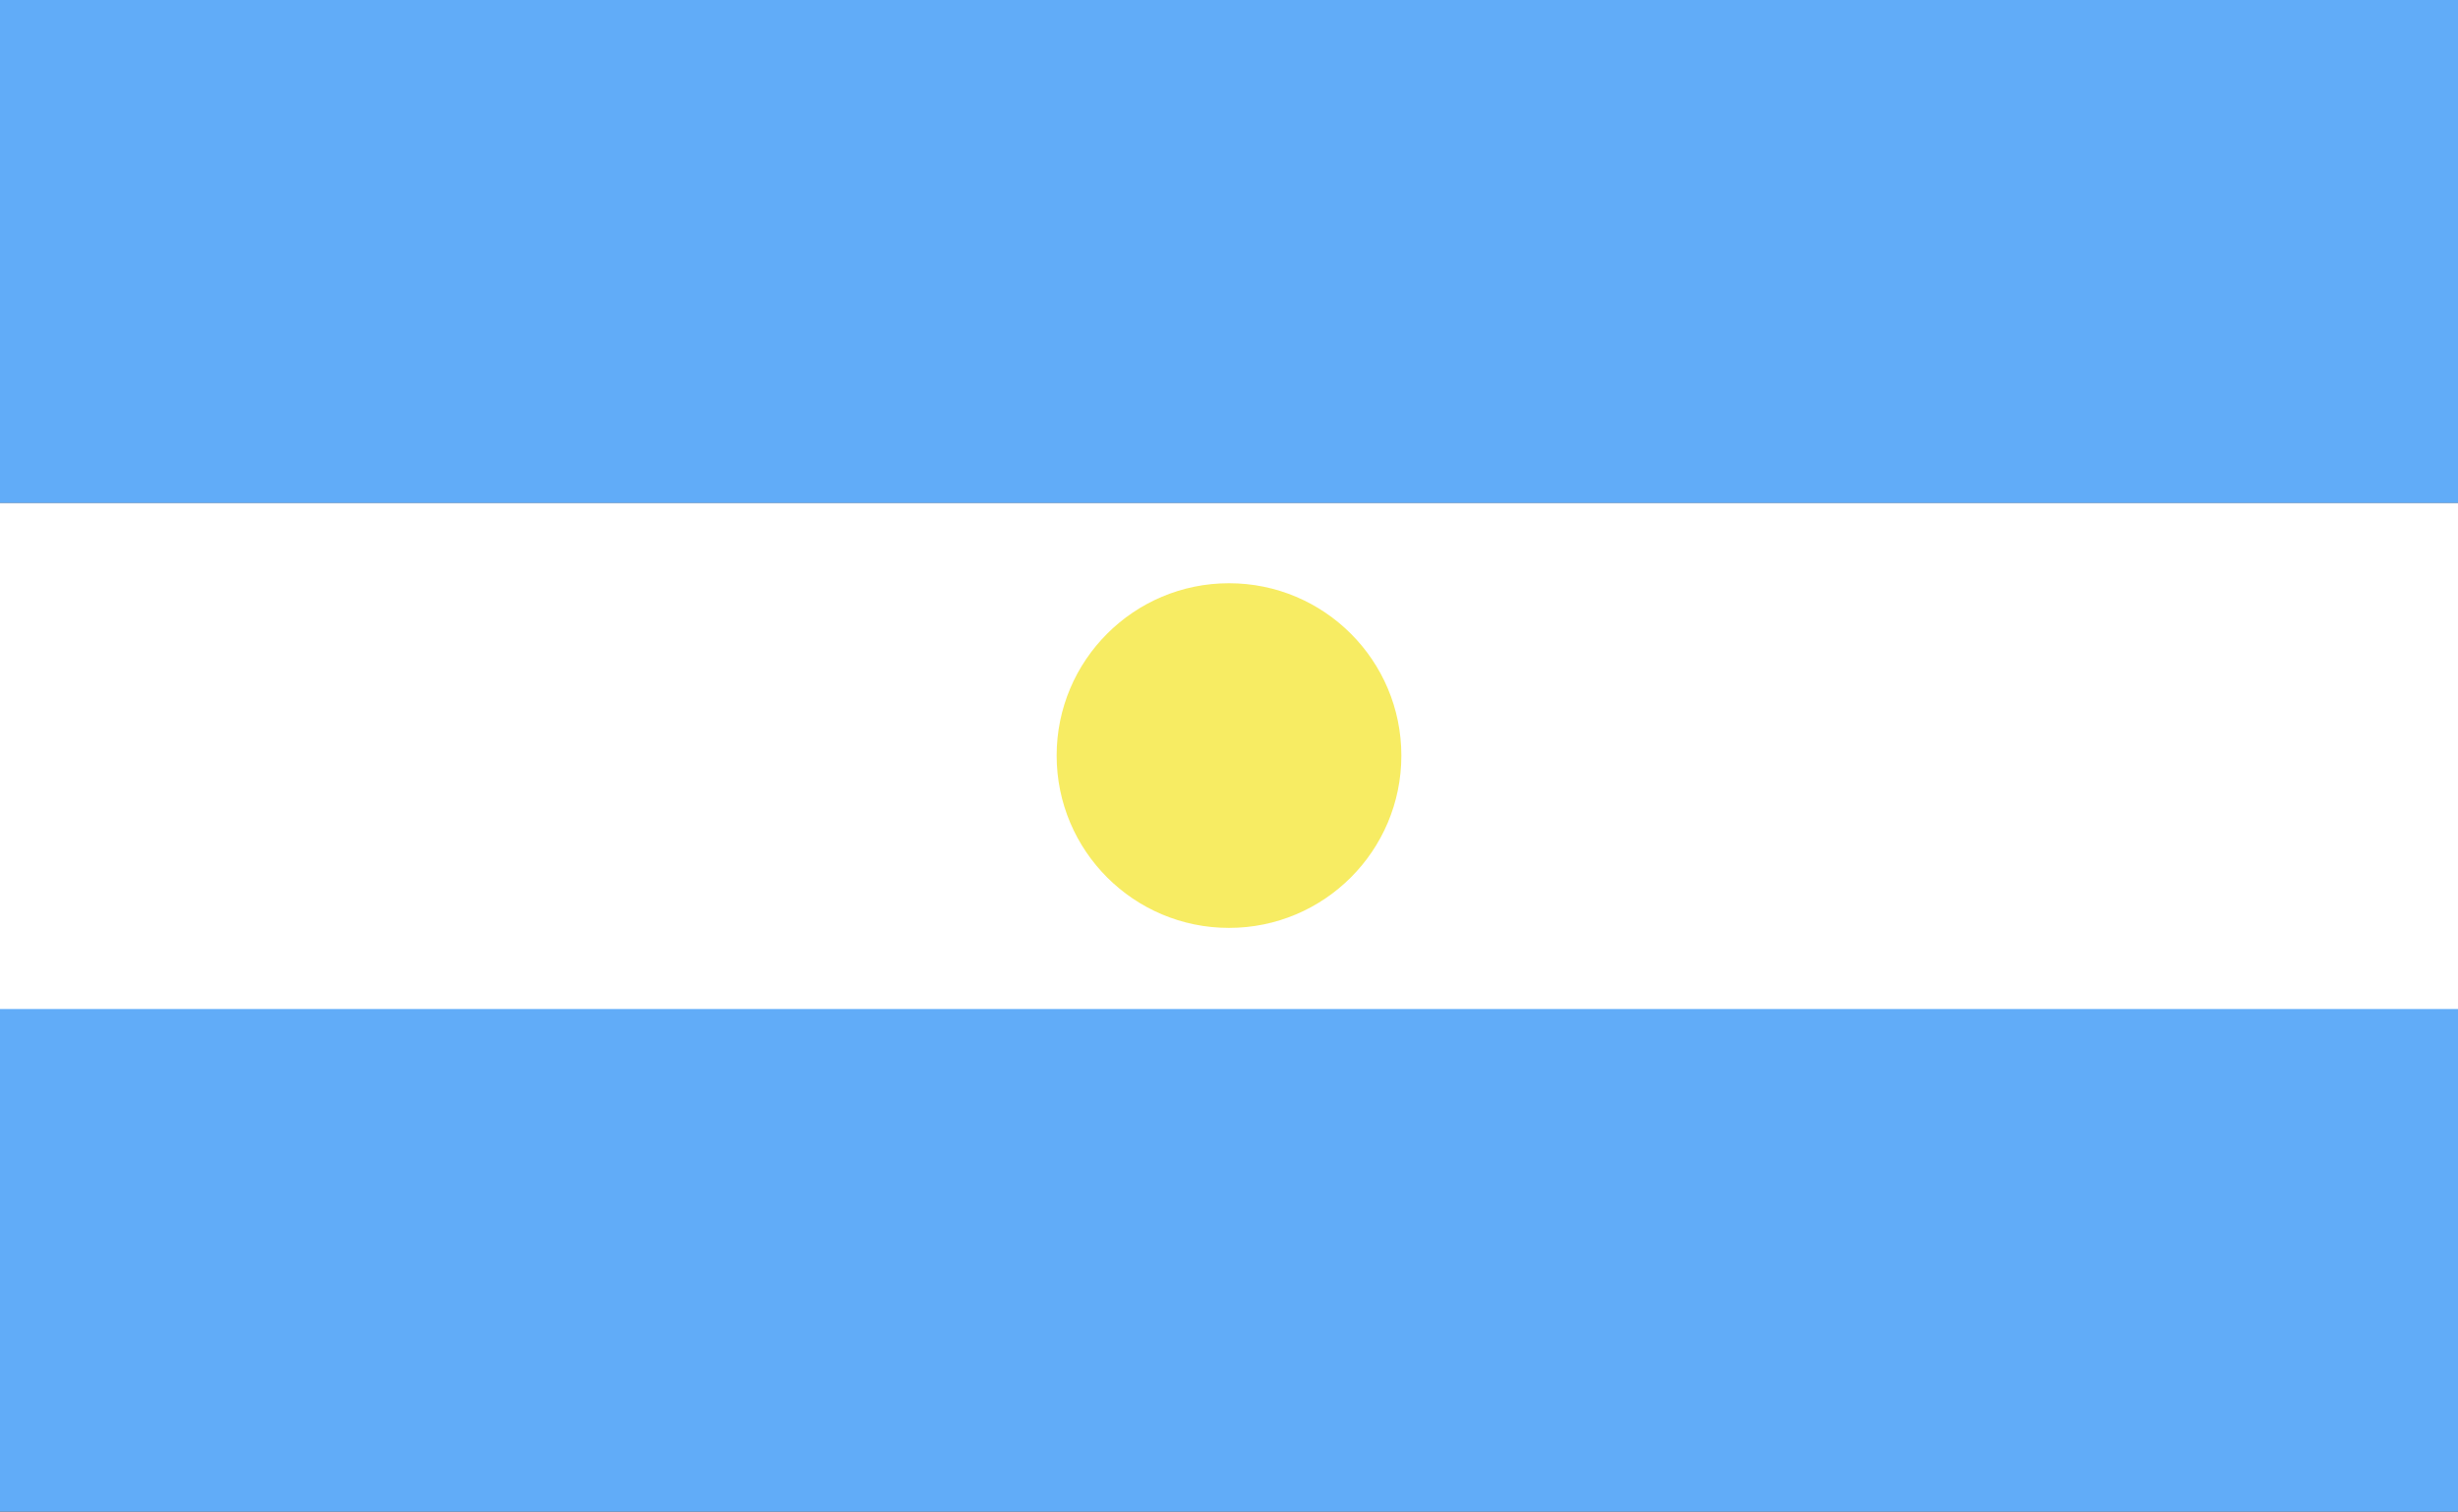 <?xml version="1.0" encoding="utf-8"?>
<!-- Generator: Adobe Illustrator 24.1.2, SVG Export Plug-In . SVG Version: 6.00 Build 0)  -->
<svg version="1.1" id="Capa_1" focusable="false" xmlns="http://www.w3.org/2000/svg" xmlns:xlink="http://www.w3.org/1999/xlink"
	 x="0px" y="0px" viewBox="0 0 512 314.9" style="enable-background:new 0 0 512 314.9;" xml:space="preserve">
<rect x="0" y="0" width="512" height="314.9" fill="#333333" stroke="none"/>
<style type="text/css">
	.st0{fill:#61ACF8;}
	.st1{fill:#FFFFFF;}
	.st2{fill:#F7EC63;}
</style>
<path class="st0" d="M0,0v104.8h512V0H0z M0,314.9h512V210.1H0V314.9z"/>
<rect y="104.8" class="st1" width="512" height="105.4"/>
<circle class="st2" cx="256" cy="157.4" r="35.9"/>
</svg>
